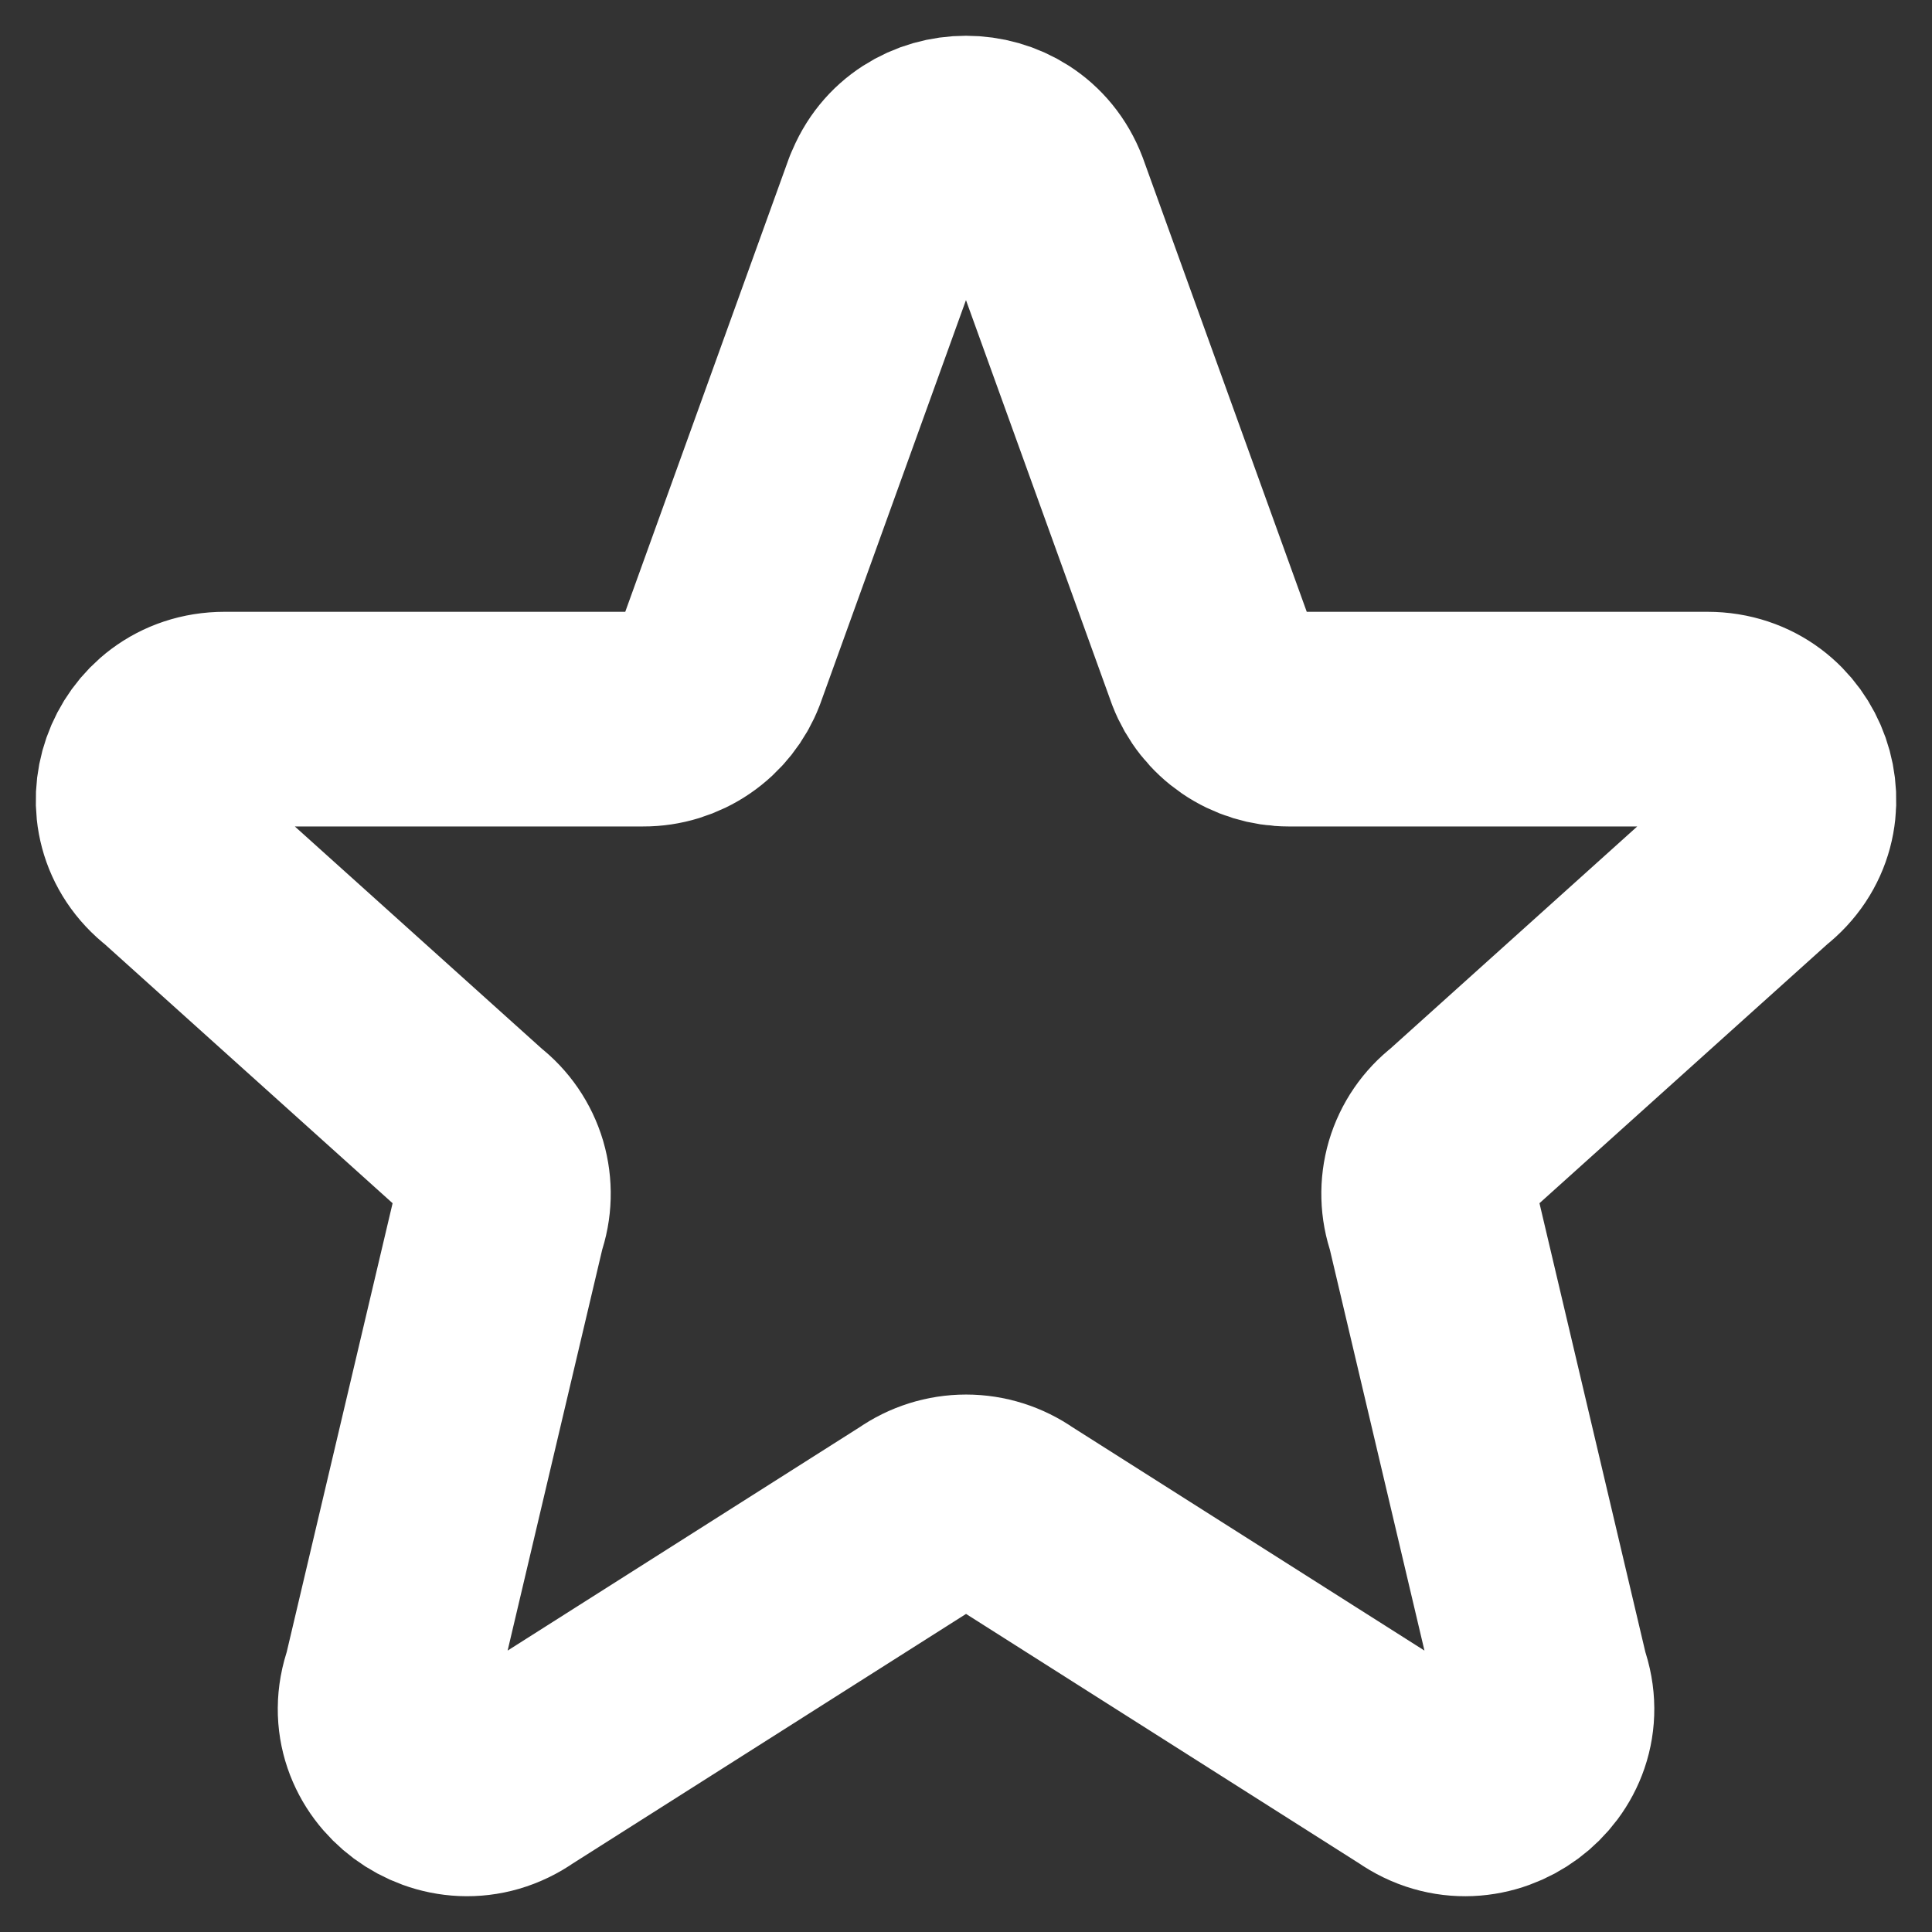 <svg width="27" height="27" viewBox="0 0 27 27" fill="none" xmlns="http://www.w3.org/2000/svg">
<rect x="0" y="0" width="27" height="27" fill="#333333" stroke="none"/>
<path d="M12.436 2.728C12.804 1.757 14.196 1.757 14.565 2.728L16.946 9.322C17.029 9.537 17.175 9.721 17.365 9.851C17.555 9.981 17.78 10.05 18.011 10.05H23.861C24.942 10.05 25.413 11.395 24.563 12.054L20.4 15.8C20.214 15.943 20.078 16.142 20.011 16.367C19.945 16.593 19.951 16.834 20.03 17.056L21.55 23.499C21.921 24.534 20.722 25.423 19.816 24.786L14.162 21.198C13.968 21.062 13.737 20.989 13.501 20.989C13.264 20.989 13.033 21.062 12.839 21.198L7.185 24.786C6.28 25.423 5.08 24.533 5.451 23.499L6.971 17.056C7.05 16.834 7.056 16.593 6.99 16.367C6.923 16.142 6.787 15.943 6.601 15.8L2.438 12.054C1.587 11.395 2.06 10.05 3.139 10.05H8.989C9.219 10.051 9.445 9.981 9.635 9.851C9.825 9.721 9.971 9.537 10.054 9.322L12.434 2.728H12.436Z" stroke="white" stroke-width="3" stroke-linecap="round" stroke-linejoin="round"/>
</svg>
